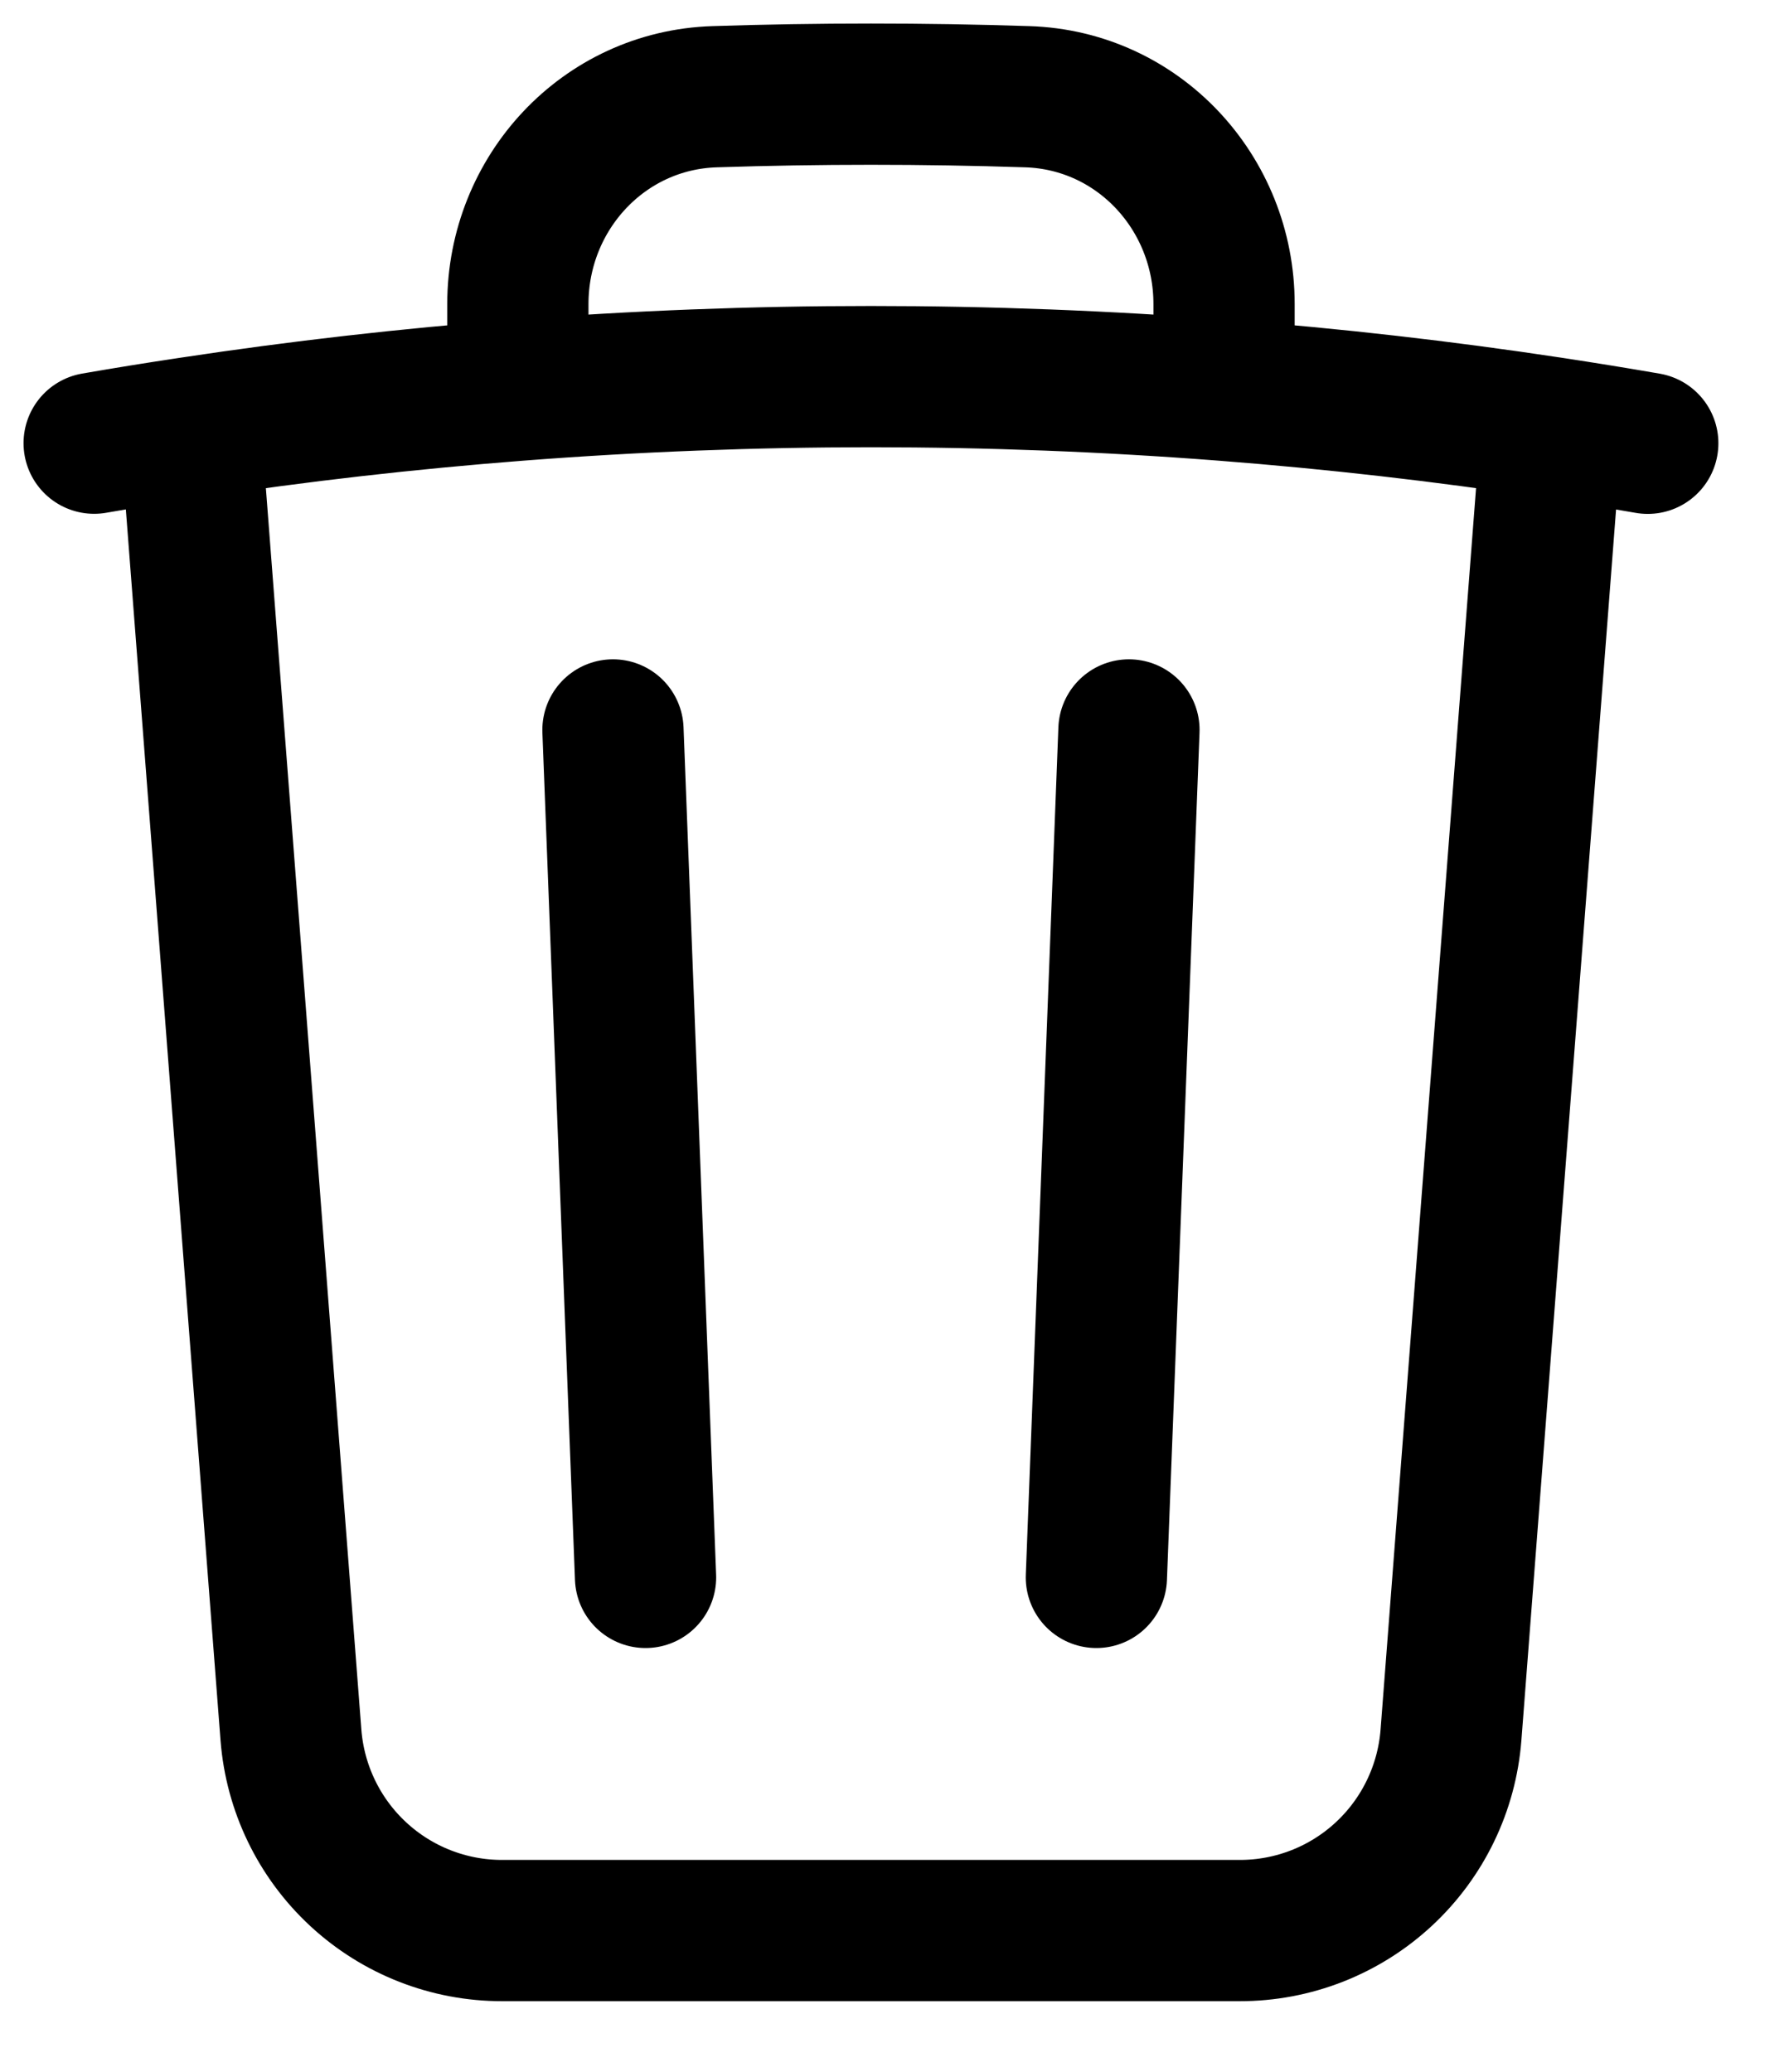 <svg width="19" height="22" viewBox="0 0 19 22" fill="none" xmlns="http://www.w3.org/2000/svg">
<path d="M11.99 7.751L11.644 16.75M6.856 16.75L6.51 7.751M16.478 4.541C16.82 4.593 17.16 4.648 17.5 4.707M16.478 4.541L15.41 18.424C15.366 18.989 15.111 19.517 14.695 19.902C14.279 20.287 13.733 20.501 13.166 20.5H5.334C4.767 20.501 4.221 20.287 3.805 19.902C3.389 19.517 3.134 18.989 3.09 18.424L2.022 4.541M16.478 4.541C15.324 4.366 14.164 4.234 13 4.144M2.022 4.541C1.68 4.592 1.34 4.647 1 4.706M2.022 4.541C3.176 4.366 4.336 4.234 5.5 4.144M13 4.144V3.228C13 2.048 12.09 1.064 10.91 1.027C9.804 0.991 8.696 0.991 7.59 1.027C6.41 1.064 5.5 2.049 5.5 3.228V4.144M13 4.144C10.504 3.951 7.996 3.951 5.5 4.144" stroke="black" stroke-width="1.5" stroke-linecap="round" stroke-linejoin="round"/>
</svg>
